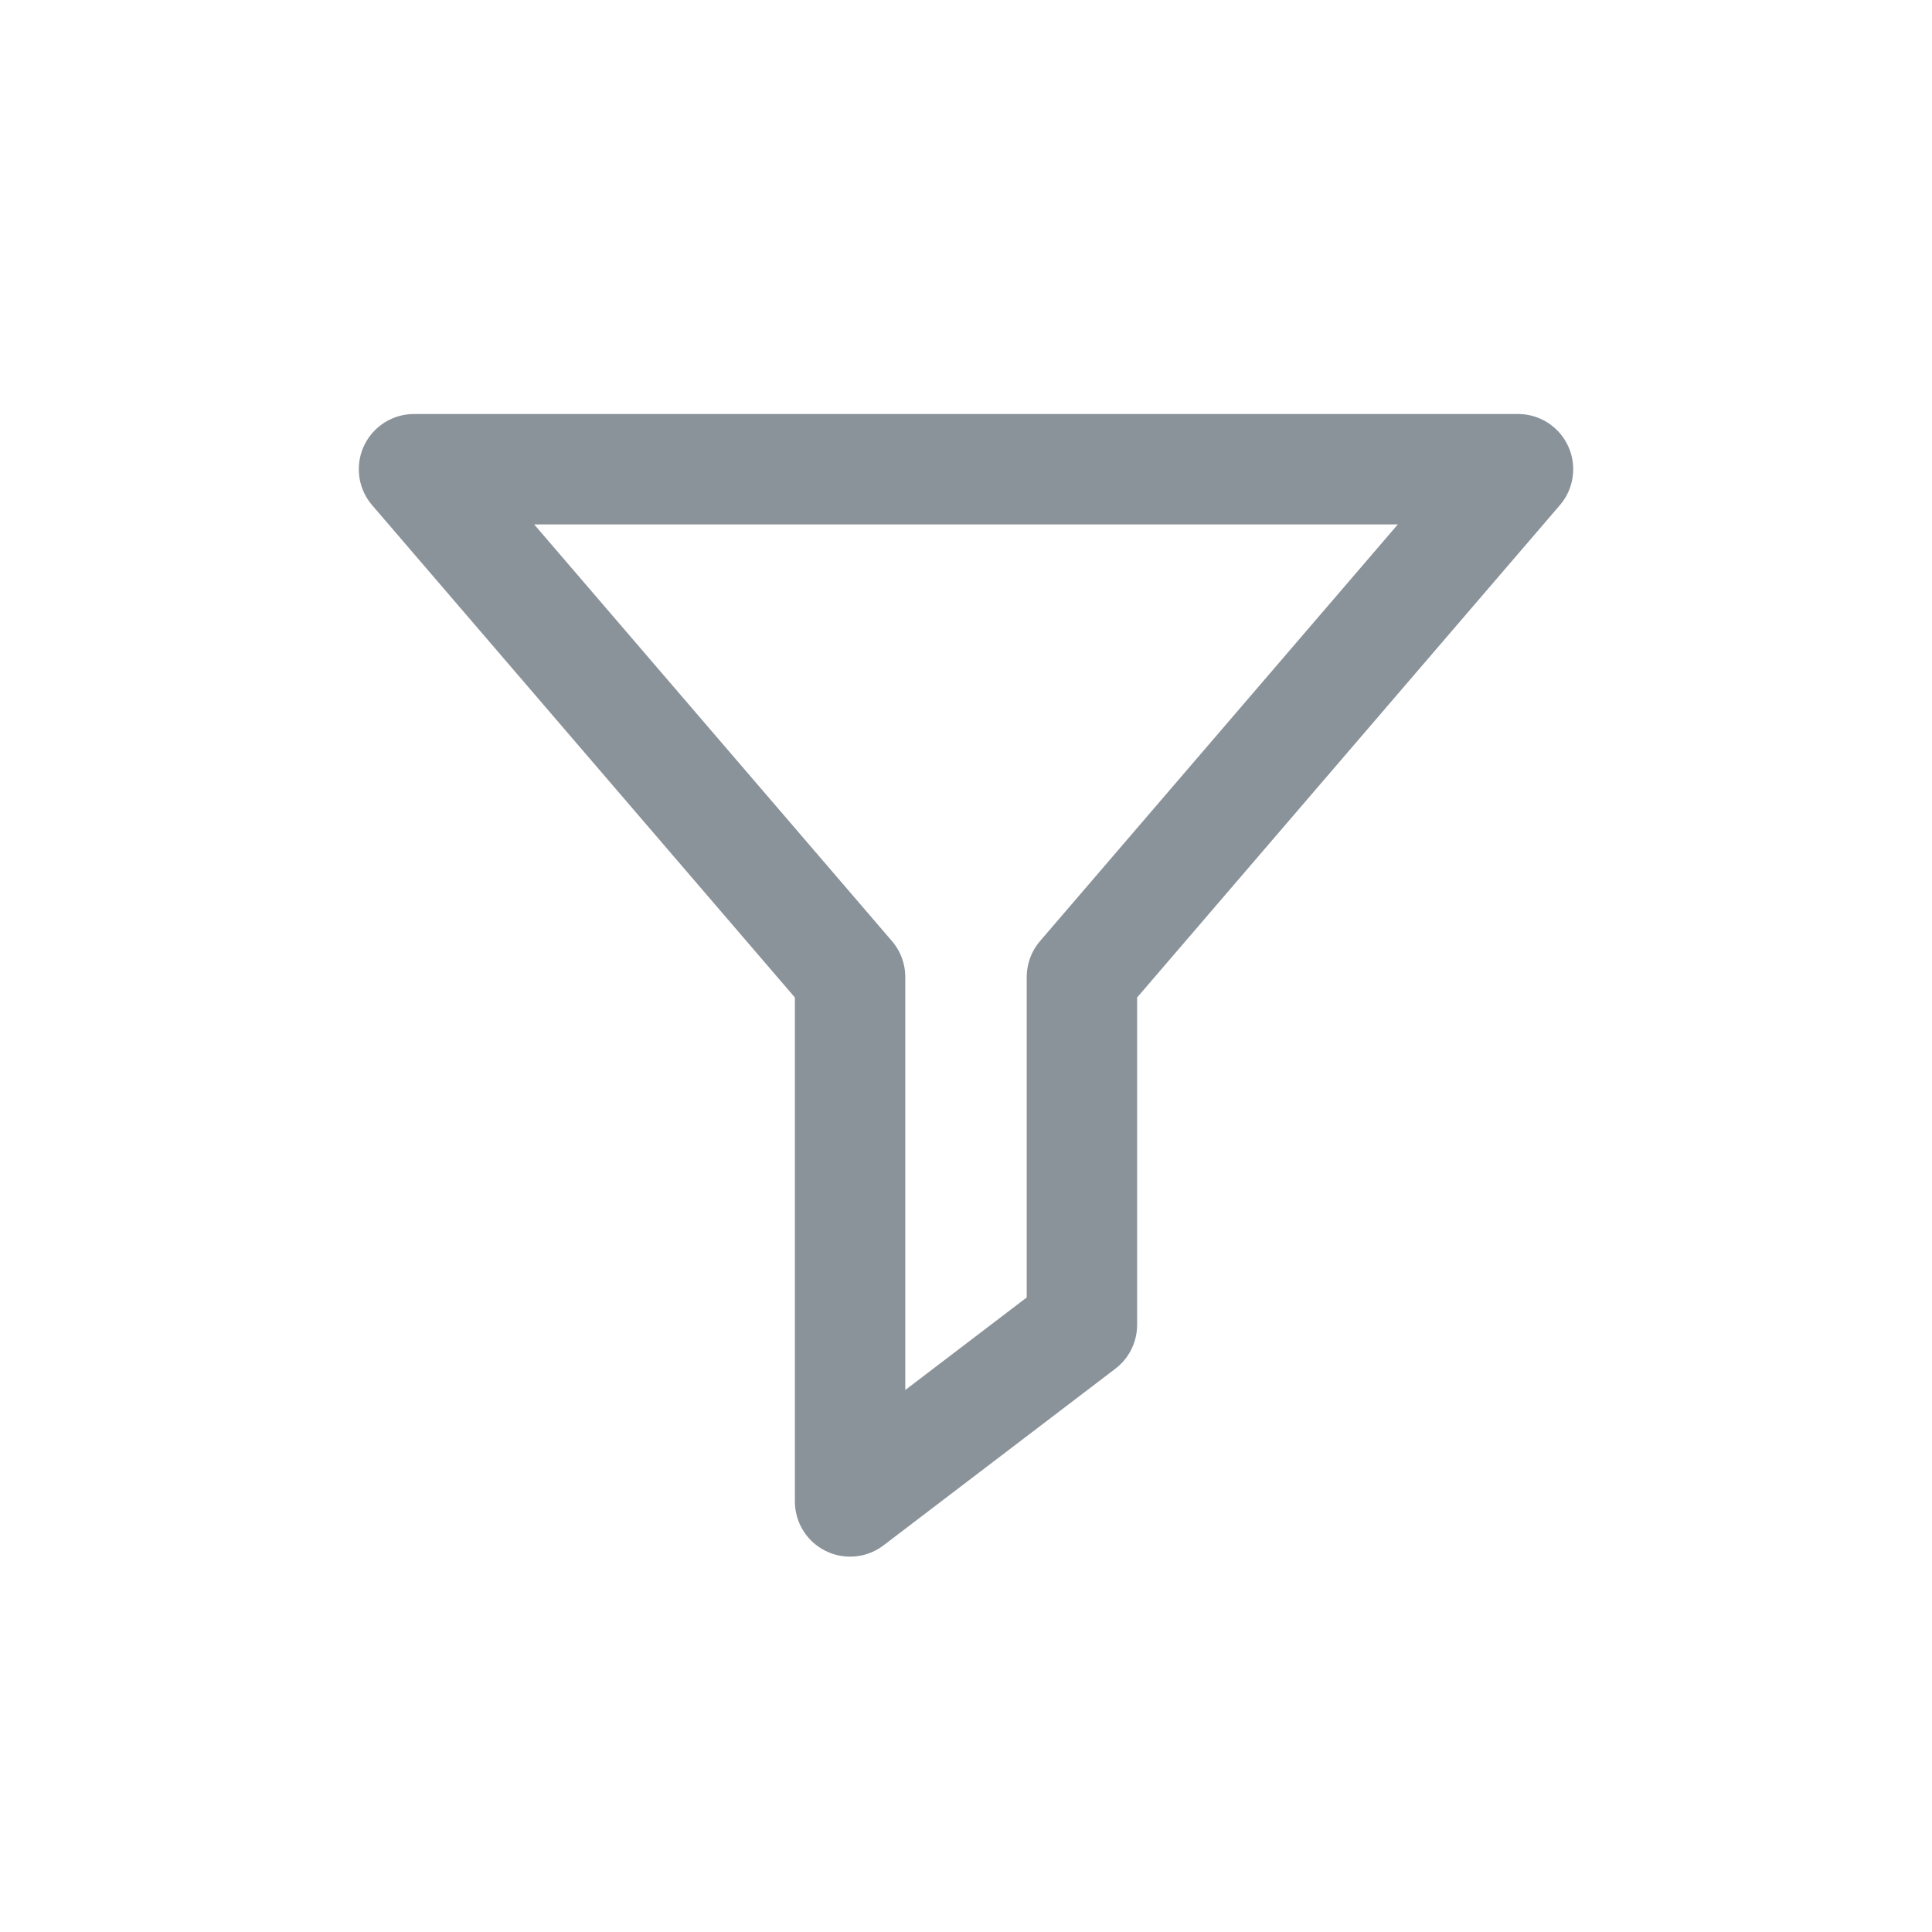 <svg xmlns="http://www.w3.org/2000/svg" viewBox="0 0 35 35">
  <defs>
    <style>
      .cls-1 {
        fill: #fff;
      }

      .cls-2 {
        fill: none;
        stroke: #5b6670;
        stroke-linecap: round;
        stroke-linejoin: round;
        stroke-miterlimit: 10;
        stroke-width: 2px;
        opacity: 0.7;
      }
    </style>
  </defs>
  <g id="ico-filter" transform="translate(-2749 -1354)">
    <rect id="Rectangle_2763" data-name="Rectangle 2763" class="cls-1" width="35" height="35" transform="translate(2749 1354)"/>
    <g id="Symbol_359_1" data-name="Symbol 359 – 1" transform="translate(-1 -2)">
      <path id="Path_1900" data-name="Path 1900" class="cls-2" d="M21,1H1l7.9,9.2v9.5l4.2-3.2V10.2Z" transform="translate(2756.5 1363.5)"/>
    </g>
  </g>
</svg>
